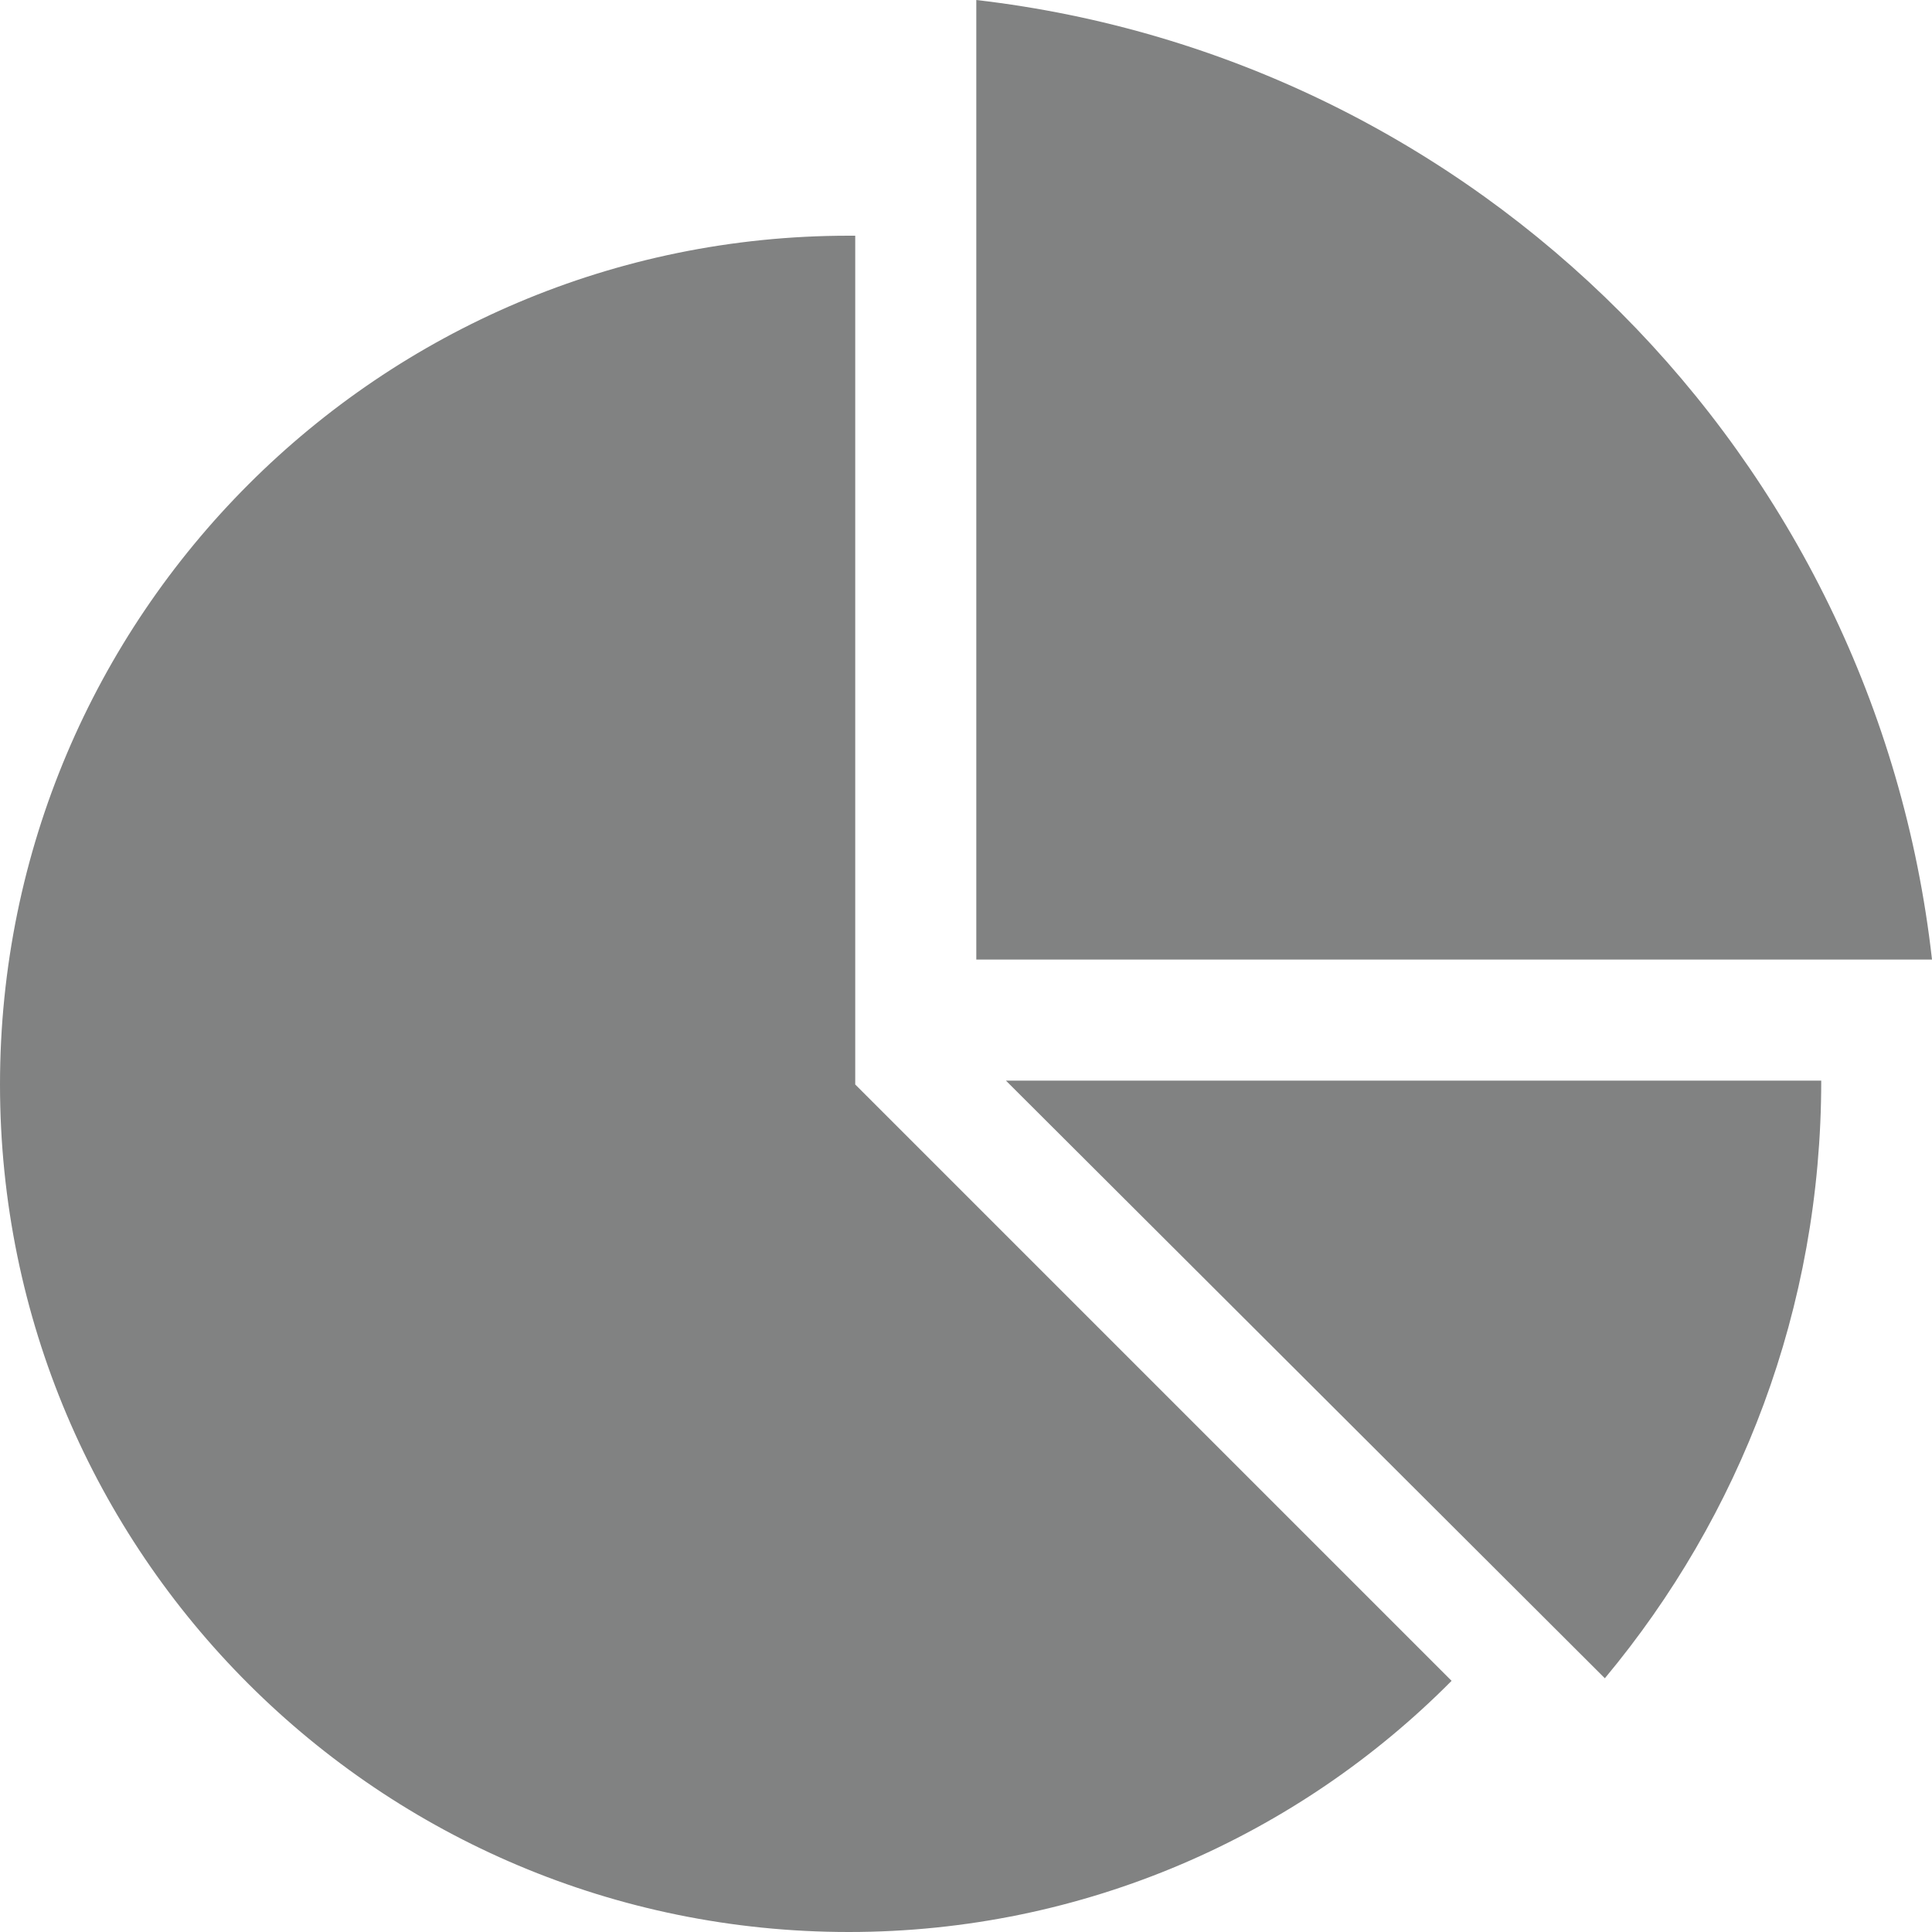 <?xml version="1.0" encoding="utf-8"?>
<!-- Generator: Adobe Illustrator 19.0.0, SVG Export Plug-In . SVG Version: 6.00 Build 0)  -->
<svg version="1.1" id="Layer_1" xmlns="http://www.w3.org/2000/svg" xmlns:xlink="http://www.w3.org/1999/xlink" x="0px" y="0px"
	 viewBox="-362 322 150 150" style="enable-background:new -362 322 150 150;" xml:space="preserve">
<style type="text/css">
	.st0{fill:#818282;}
</style>
<path class="st0" d="M-295.6,340.3c-0.2,0-0.3,0-0.5,0c-36.4,0-65.9,29.5-65.9,65.9c0,36.4,29.5,65.8,65.9,65.8
	c18.3,0,34.9-7.5,46.8-19.5l-46.3-46.3C-295.6,406.1-295.6,340.3-295.6,340.3z M-286.2,322v74.5h74.2
	C-216.4,357.4-247.3,326.5-286.2,322 M-237.4,452.3c10.5-12.6,16.8-28.7,16.8-46.4v0h-63.3L-237.4,452.3z"/>
</svg>
